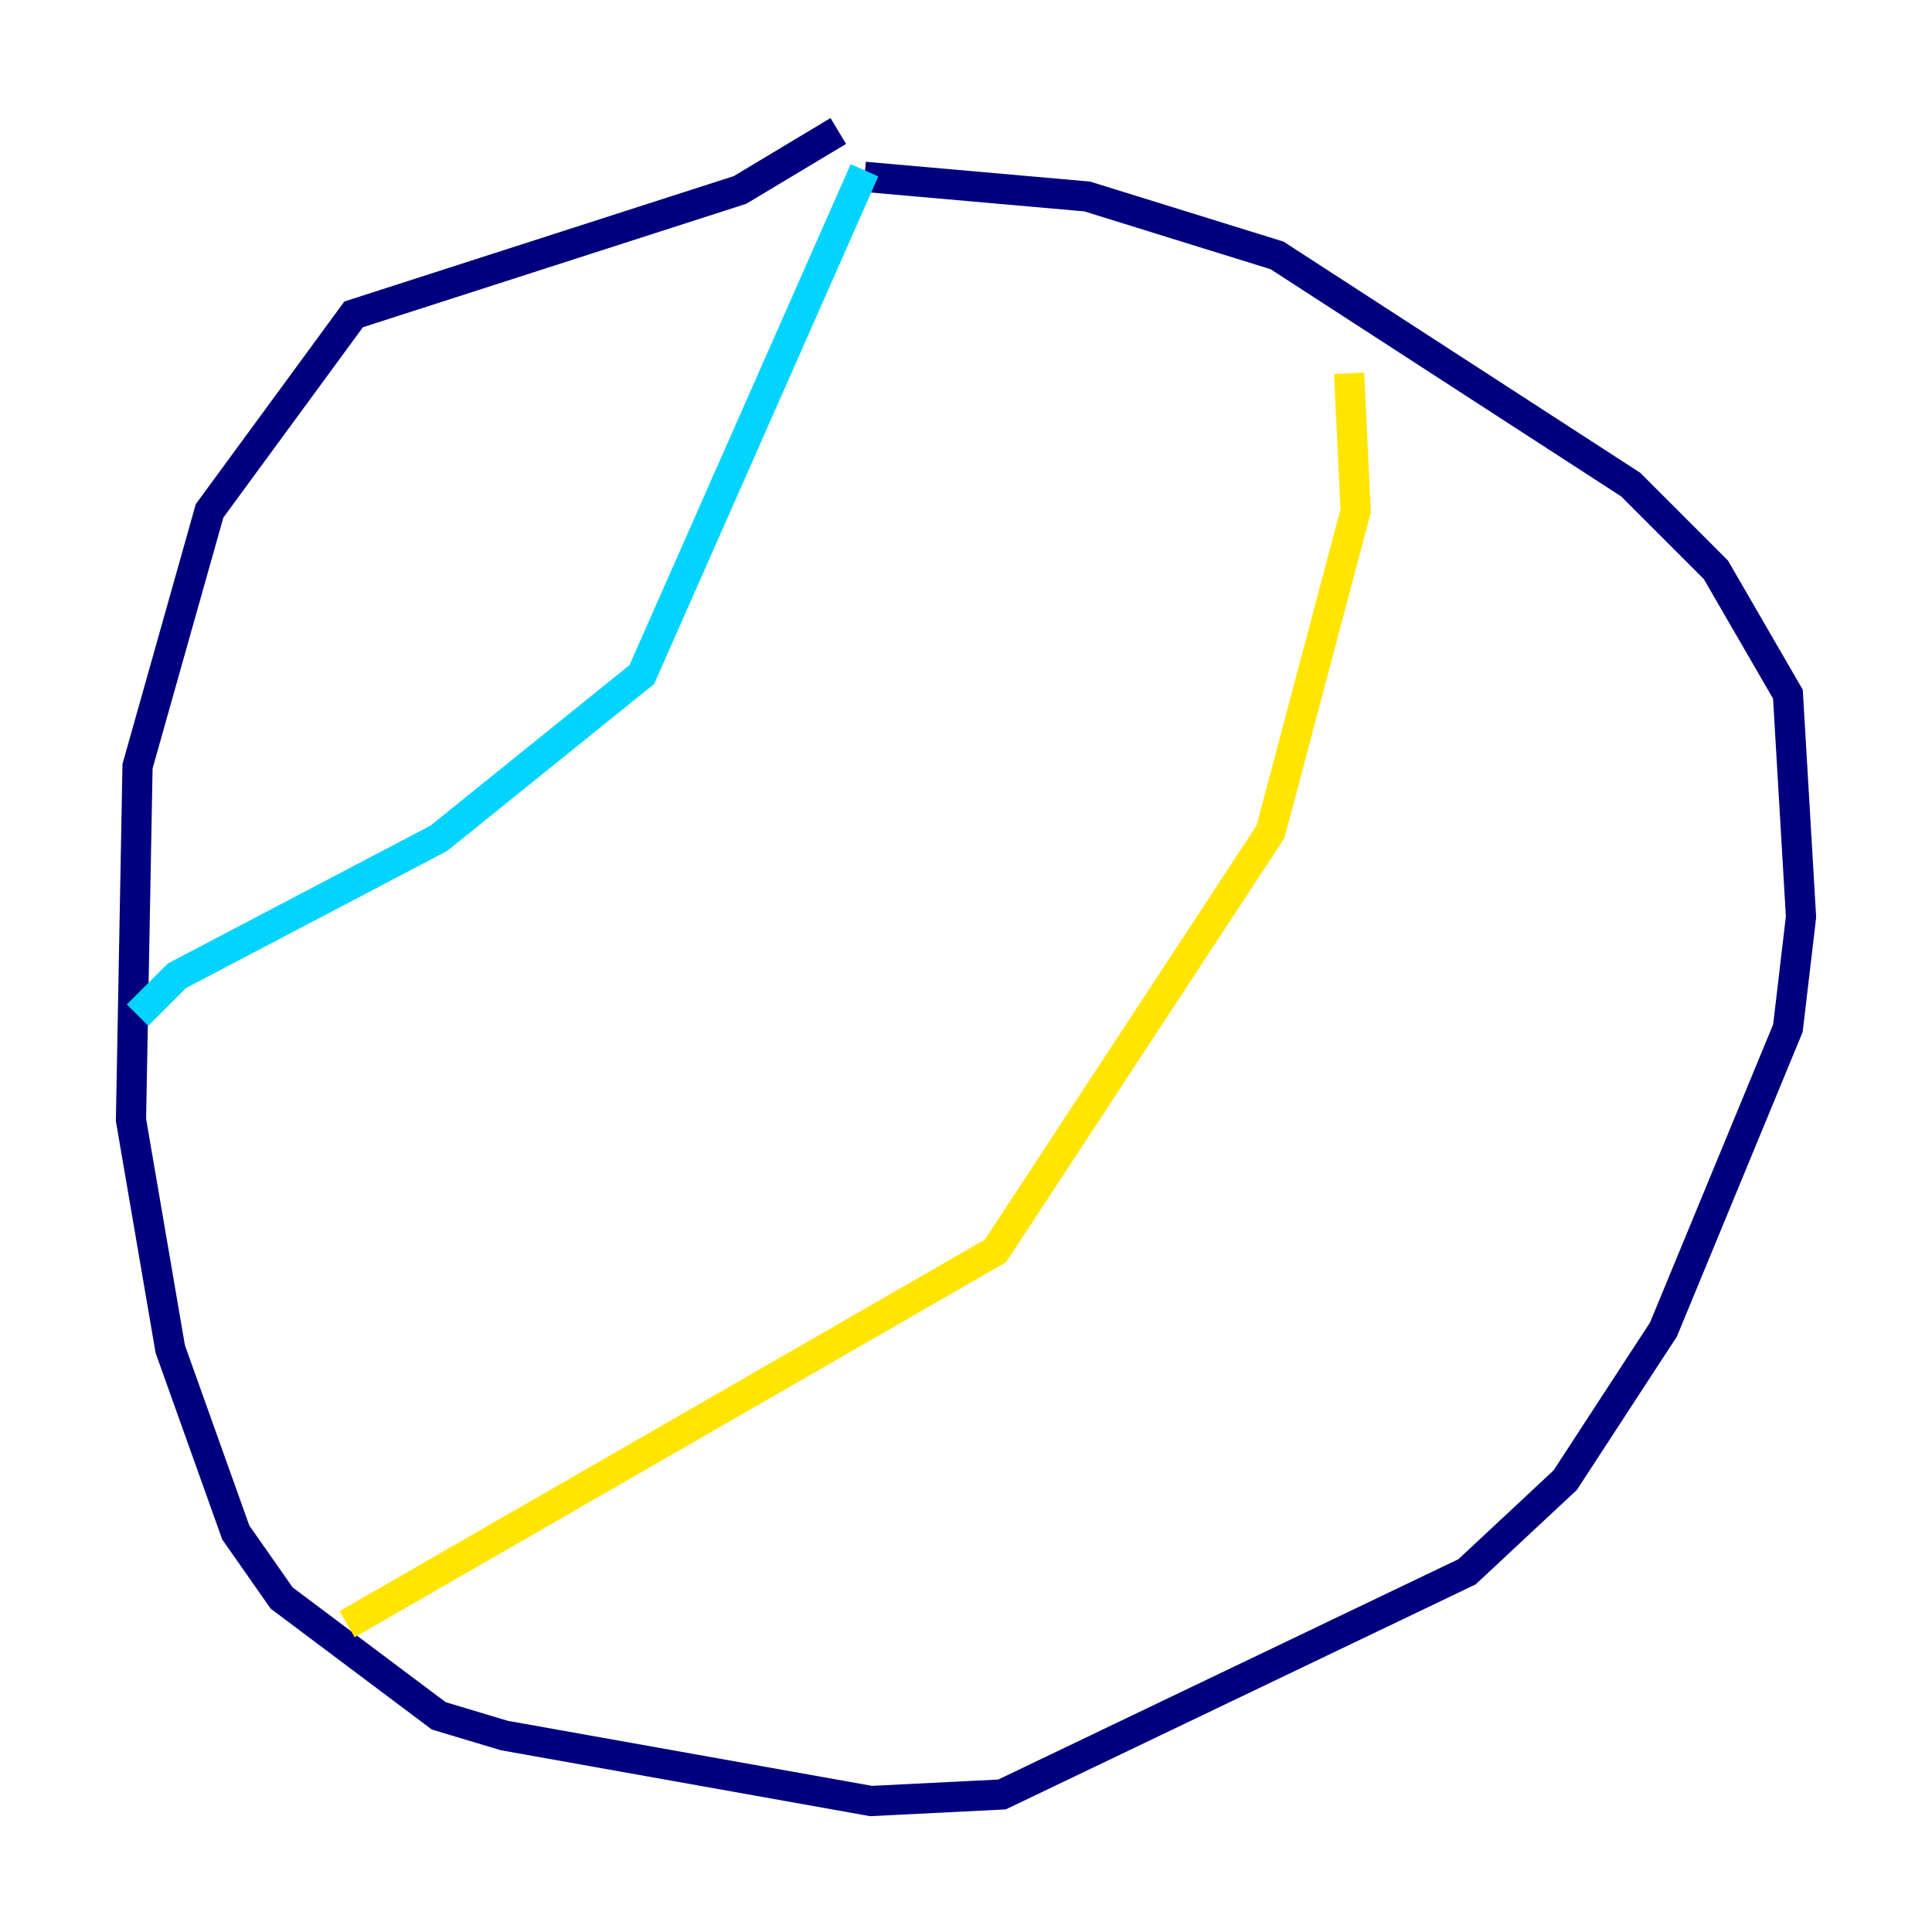 <?xml version="1.0" encoding="utf-8" ?>
<svg baseProfile="tiny" height="128" version="1.2" viewBox="0,0,128,128" width="128" xmlns="http://www.w3.org/2000/svg" xmlns:ev="http://www.w3.org/2001/xml-events" xmlns:xlink="http://www.w3.org/1999/xlink"><defs /><polyline fill="none" points="55.539,8.678 49.031,12.583 23.43,20.827 13.885,33.844 9.112,50.766 8.678,74.197 11.281,89.383 15.62,101.532 18.658,105.871 29.071,113.681 33.41,114.983 57.709,119.322 66.386,118.888 97.193,104.136 103.702,98.061 110.21,88.081 118.454,68.122 119.322,60.746 118.454,45.993 113.681,37.749 108.041,32.108 84.61,16.922 72.027,13.017 57.275,11.715" stroke="#00007f" stroke-width="2" /><polyline fill="none" points="57.275,11.281 42.522,44.691 29.071,55.539 11.715,64.651 9.112,67.254" stroke="#00d4ff" stroke-width="2" /><polyline fill="none" points="22.997,107.607 65.953,82.875 84.176,55.105 89.817,33.844 89.383,24.732" stroke="#ffe500" stroke-width="2" /><polyline fill="none" points="45.993,18.658 45.993,18.658" stroke="#7f0000" stroke-width="2" /></svg>